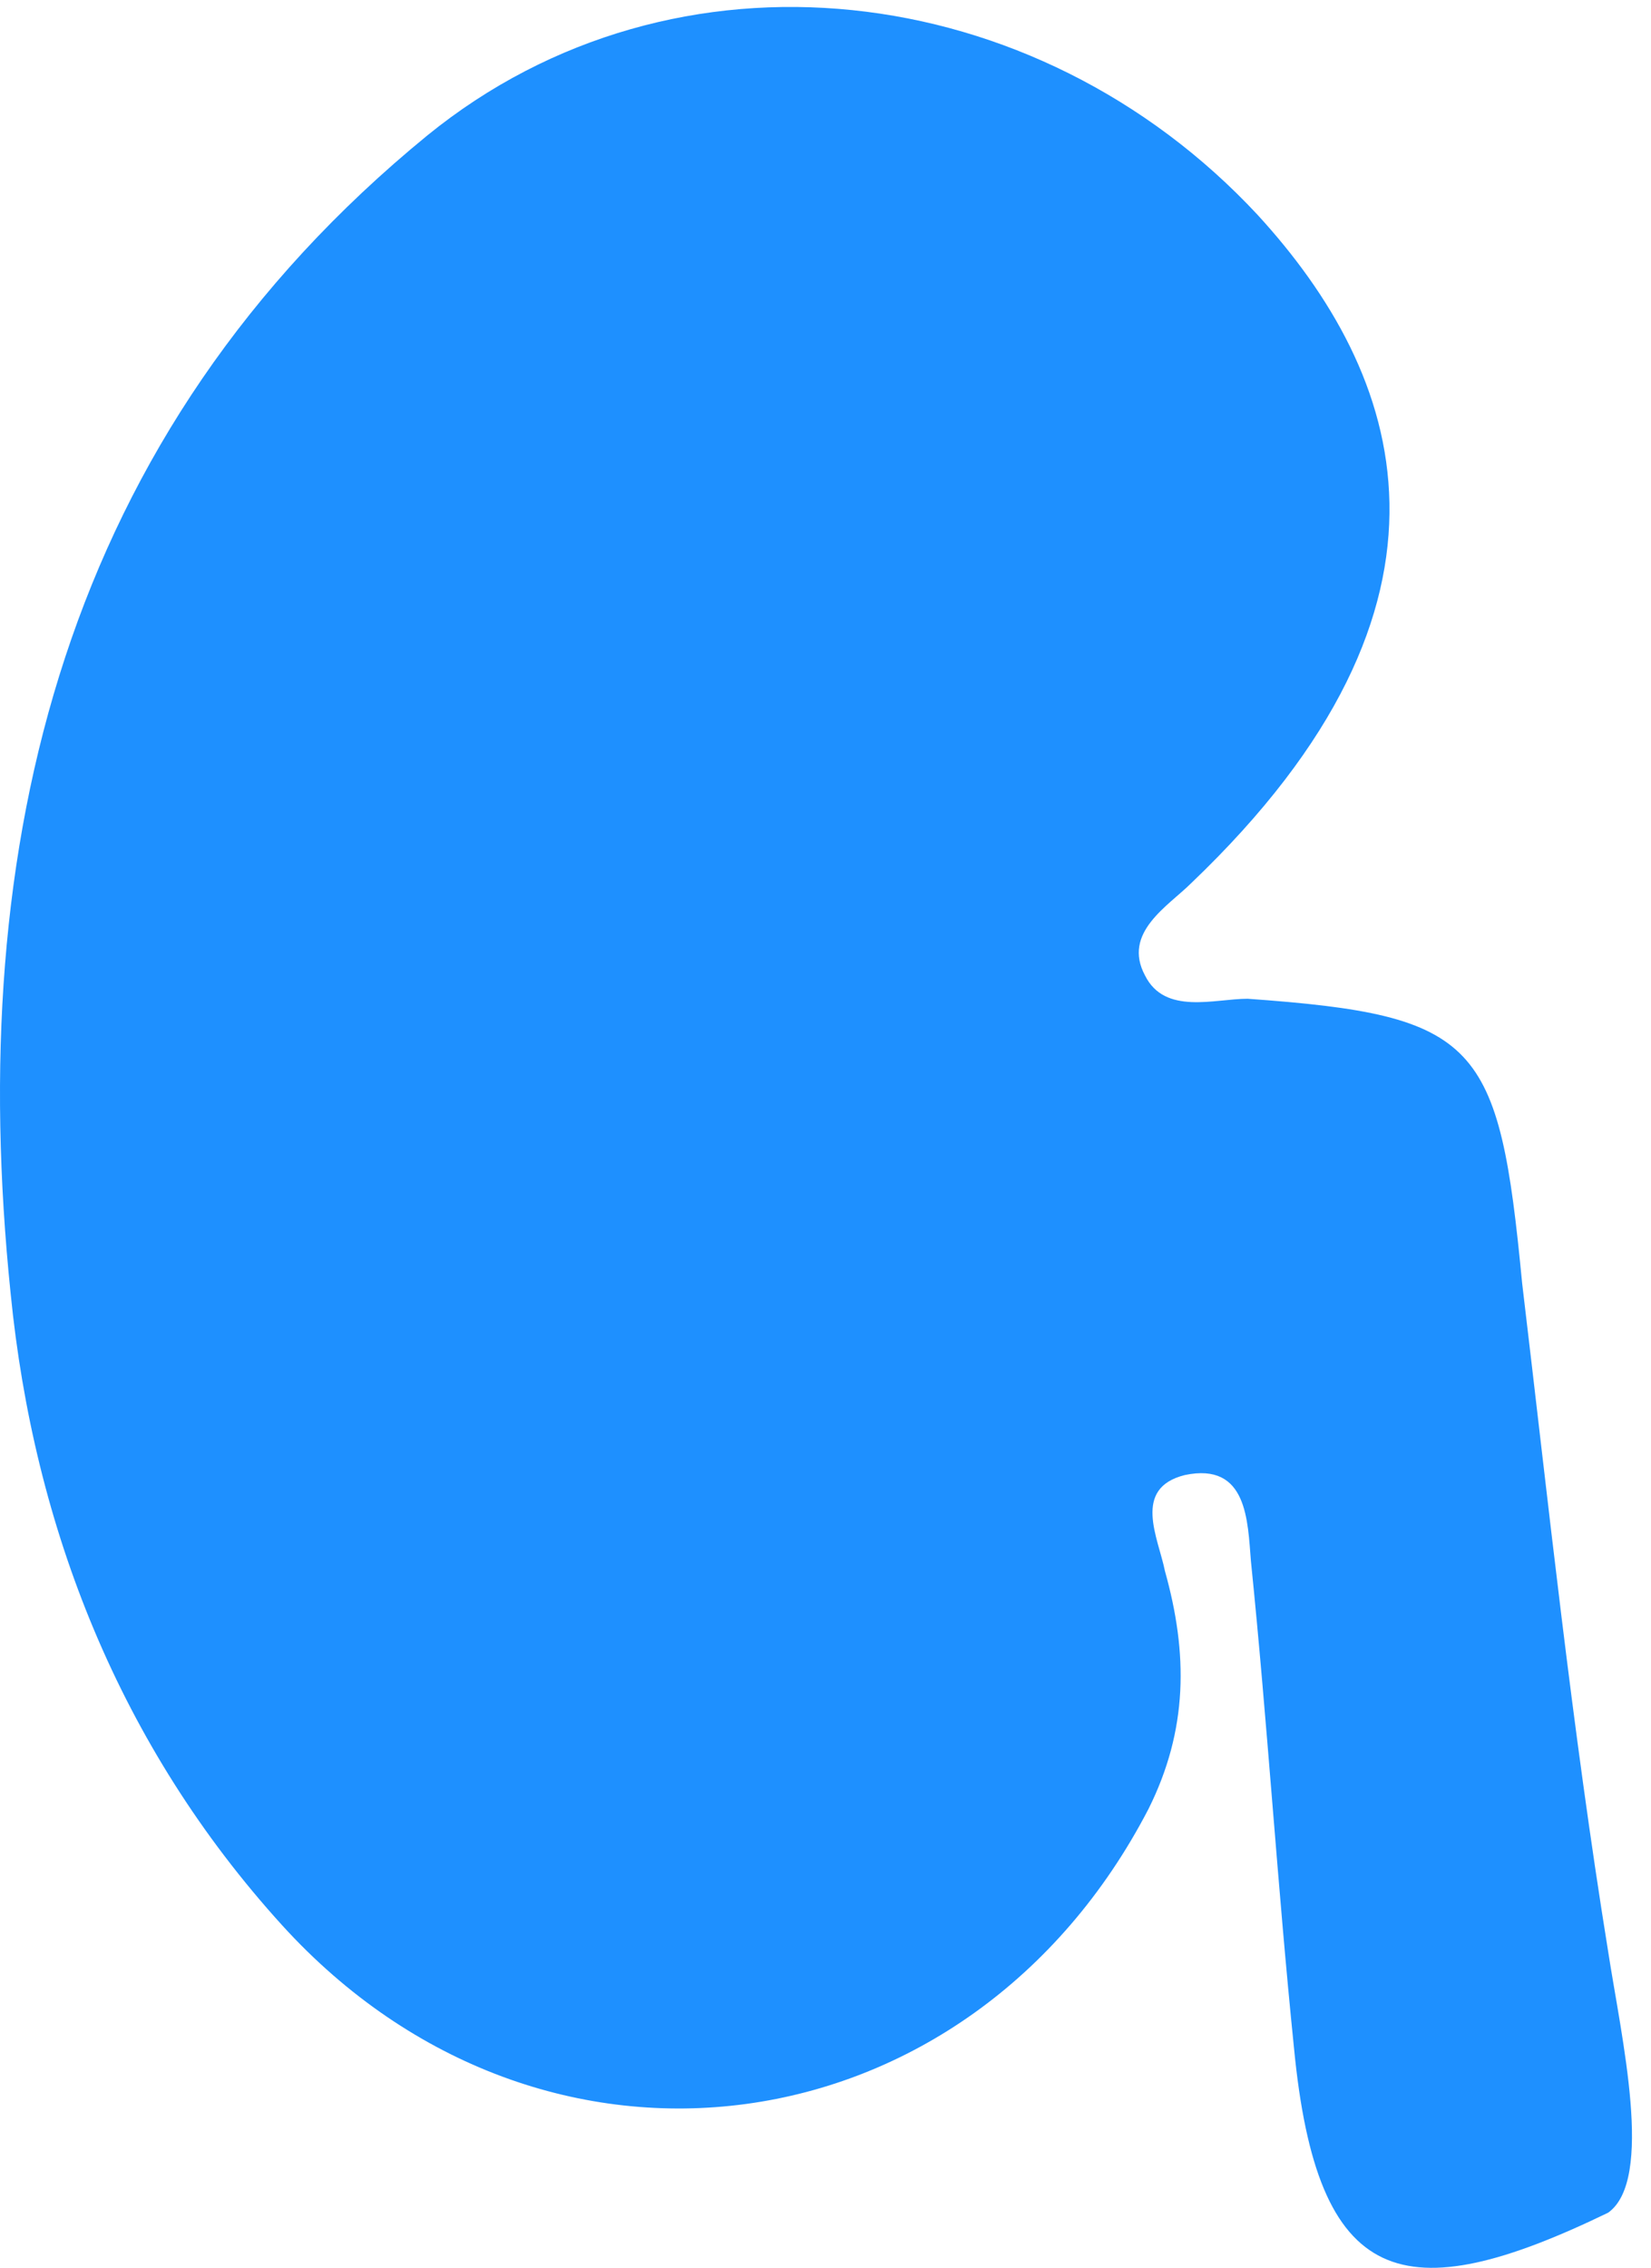 <svg width="83" height="114" viewBox="0 0 83 114" fill="none" xmlns="http://www.w3.org/2000/svg">
<path d="M80.845 98.093C81.51 102.417 83.173 109.566 80.845 111.229C70.536 116.218 66.213 115.054 65.049 102.915C64.218 94.768 63.719 86.62 62.887 78.473C62.721 76.477 62.721 73.484 59.562 74.149C56.901 74.814 58.232 77.309 58.564 78.972C59.728 83.128 59.728 86.953 57.733 90.943C48.754 108.236 27.304 111.229 14.168 96.763C6.021 87.784 1.697 76.81 0.533 65.004C-1.794 42.391 3.194 21.772 21.484 6.807C33.955 -3.336 52.079 -1.174 63.22 10.798C70.536 18.779 74.693 30.252 59.894 44.386C58.73 45.55 56.403 46.88 57.566 49.042C58.564 51.037 61.058 50.206 62.721 50.206C74.361 51.037 75.358 52.367 76.522 64.505C77.852 75.646 79.016 86.787 80.845 98.093Z" fill="#1E90FF"/>
</svg>
